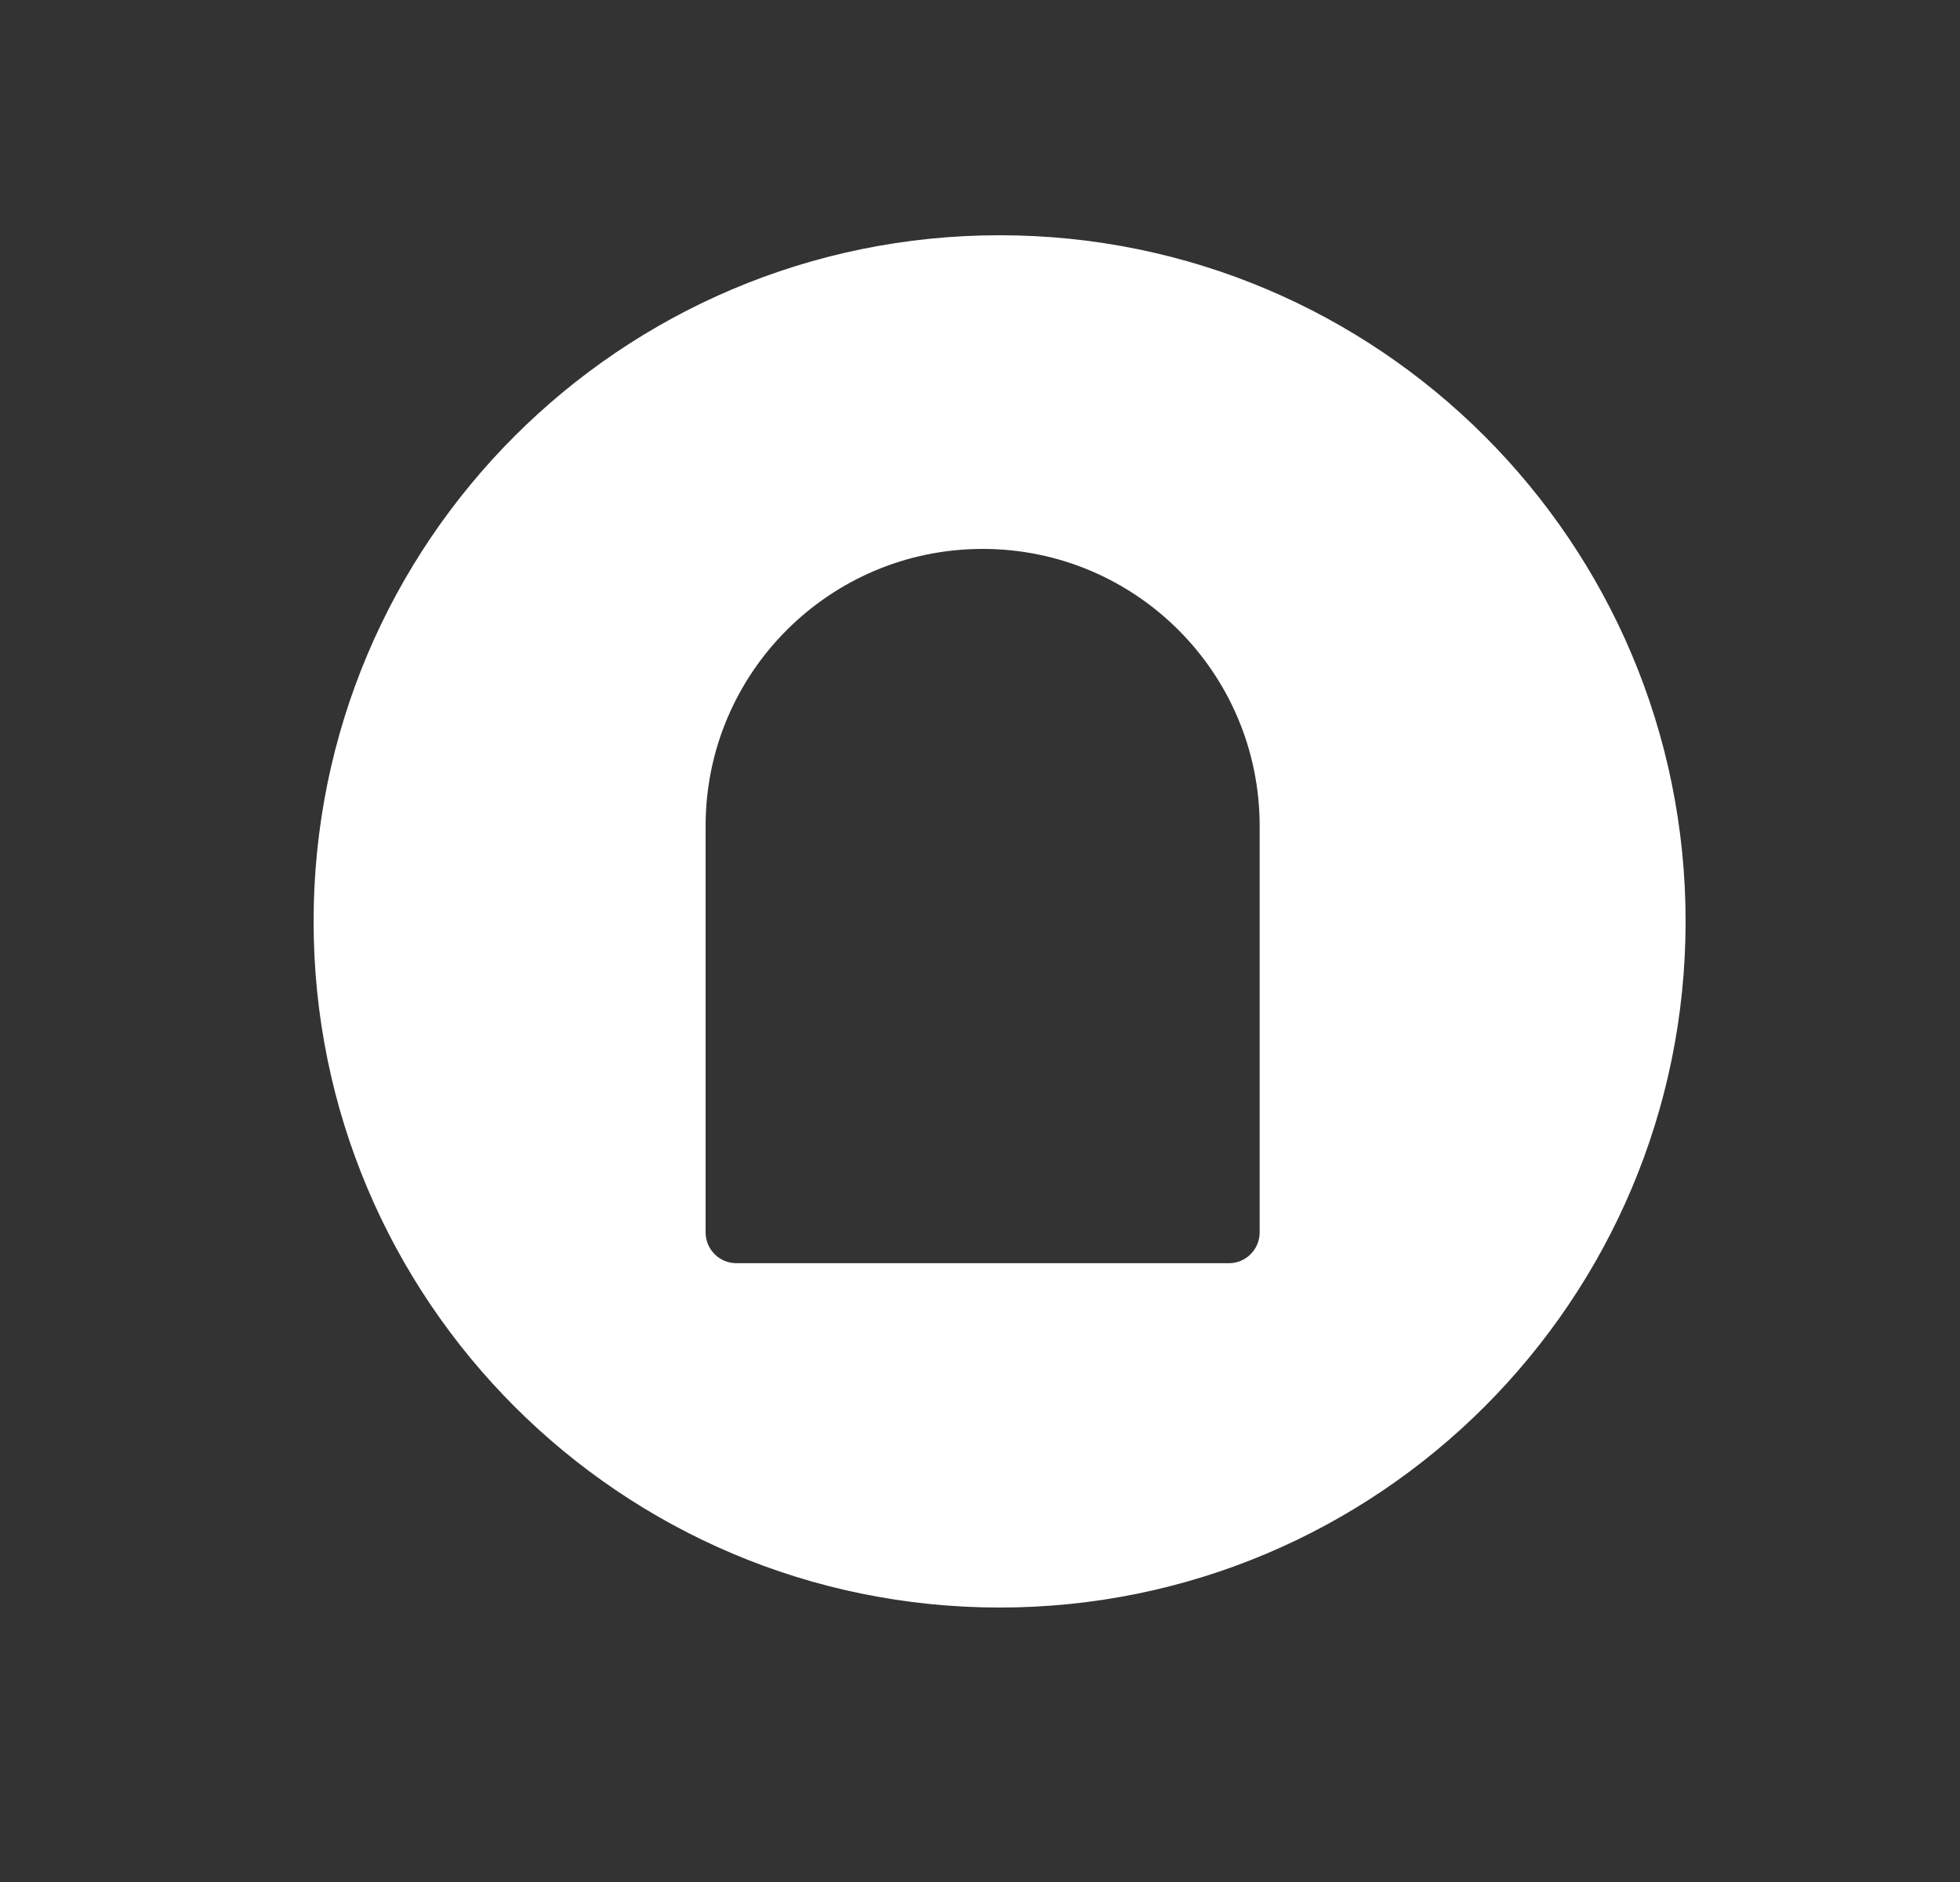 <svg width="25" height="24" viewBox="0 0 25 24" fill="none" xmlns="http://www.w3.org/2000/svg">
<rect x="0" y="0" width="25" height="24" fill="#333333" stroke="none"/>
<path fill-rule="evenodd" clip-rule="evenodd" d="M12.75 3C7.918 3 4 6.917 4 11.75C4 16.582 7.918 20.5 12.75 20.5C17.582 20.5 21.5 16.582 21.5 11.75C21.5 6.917 17.582 3 12.75 3ZM15.675 16.109C15.891 16.109 16.067 15.933 16.067 15.716V10.533C16.067 8.582 14.485 7 12.534 7C10.582 7 9 8.582 9 10.533V15.716C9 15.933 9.176 16.109 9.393 16.109H15.675Z" fill="white"/>
</svg>
